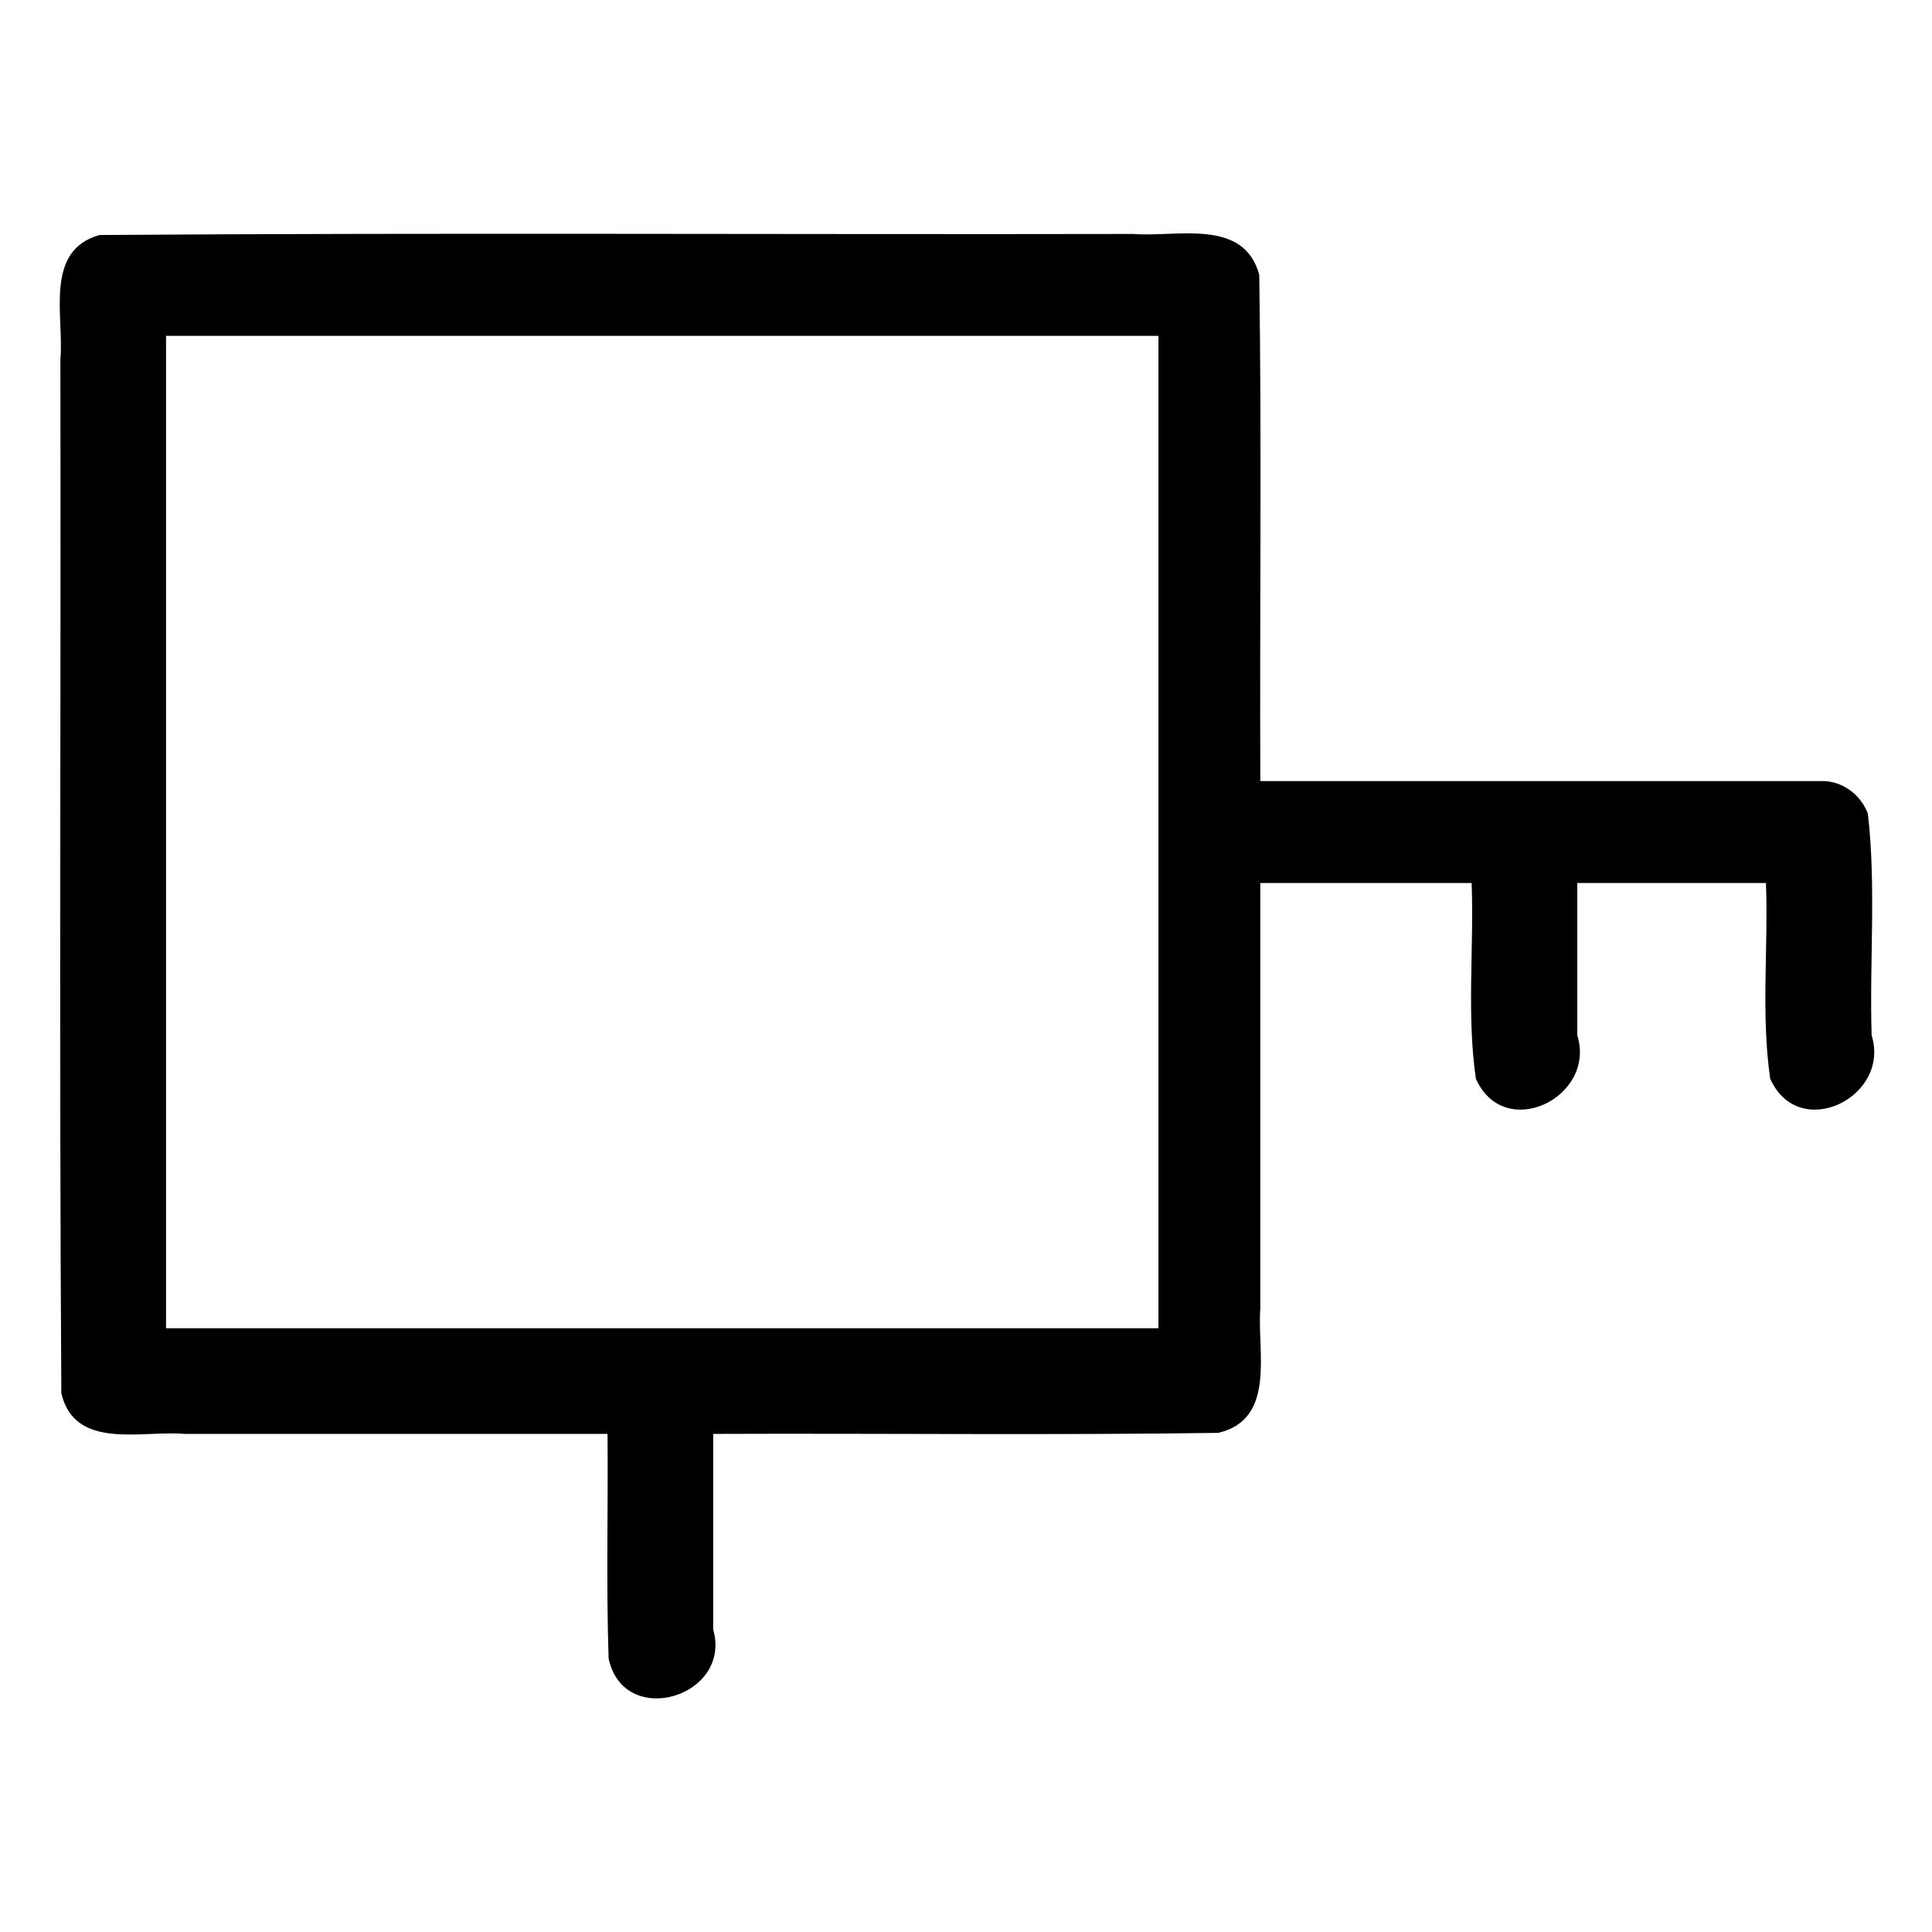 <?xml version="1.0" encoding="UTF-8" standalone="no"?>
<svg
   xmlns:dc="http://purl.org/dc/elements/1.1/"
   xmlns:cc="http://creativecommons.org/ns#"
   xmlns:rdf="http://www.w3.org/1999/02/22-rdf-syntax-ns#"
   xmlns:svg="http://www.w3.org/2000/svg"
   xmlns="http://www.w3.org/2000/svg"
   xmlns:sodipodi="http://sodipodi.sourceforge.net/DTD/sodipodi-0.dtd"
   xmlns:inkscape="http://www.inkscape.org/namespaces/inkscape"
   width="512"
   height="512"
   viewBox="0 0 512 512"
   version="1.1"
   id="svg6"
   sodipodi:docname="double pole switch cooker control flex outlet.svg"
   inkscape:version="0.92.1 r15371">
  <defs
     id="defs10" />
  <sodipodi:namedview
     pagecolor="#ffffff"
     bordercolor="#666666"
     borderopacity="1"
     objecttolerance="10"
     gridtolerance="10"
     guidetolerance="10"
     inkscape:pageopacity="0"
     inkscape:pageshadow="2"
     inkscape:window-width="640"
     inkscape:window-height="493"
     id="namedview8"
     showgrid="false"
     inkscape:zoom="0.4609375"
     inkscape:cx="256"
     inkscape:cy="256"
     inkscape:window-x="0"
     inkscape:window-y="0"
     inkscape:window-maximized="0"
     inkscape:current-layer="svg6" />
  <path
     d="m 482.82,207 c -49.607,0 -99.213,0 -148.82,0 -0.192,-44.722 0.384,-89.483 -0.288,-134.18 C 329.596,57.7 311.91,62.93 300.31,62 209.021,62.182 117.697,61.637 26.431,62.273 11.552,66.34 17.045,83.942 16,95.34 16.17,186.633 15.66,277.958 16.255,369.231 19.832,384.439 37.587,379.004 48.94,380 86.293,380 123.647,380 161,380 c 0.186,19.839 -0.377,39.718 0.291,59.532 4.024,18.831 32.811,10.139 27.709,-7.702 0,-17.277 0,-34.553 0,-51.83 44.61,-0.181 89.254,0.362 133.842,-0.271 C 338.284,376.097 333.122,358.27 334,346.71 334,309.14 334,271.57 334,234 c 18.667,0 37.333,0 56,0 0.64,17.255 -1.347,34.858 1.123,51.874 7.551,16.932 31.989,4.895 26.877,-11.509 0,-13.455 0,-26.91 0,-40.365 16.667,0 33.333,0 50,0 0.64,17.255 -1.347,34.858 1.123,51.874 7.551,16.932 31.989,4.895 26.877,-11.509 -0.602,-19.544 1.243,-39.373 -0.993,-58.729 C 493.176,210.64 488.22,206.896 482.82,207 Z M 307,352 c -87.667,0 -175.333,0 -263,0 0,-87.667 0,-175.333 0,-263 87.667,0 175.333,0 263,0 0,87.667 0,175.333 0,263 z M 22.6,256.14 c 155.717,0 311.433,0 467.15,0"
     id="path4"
     inkscape:connector-curvature="0" />
</svg>
